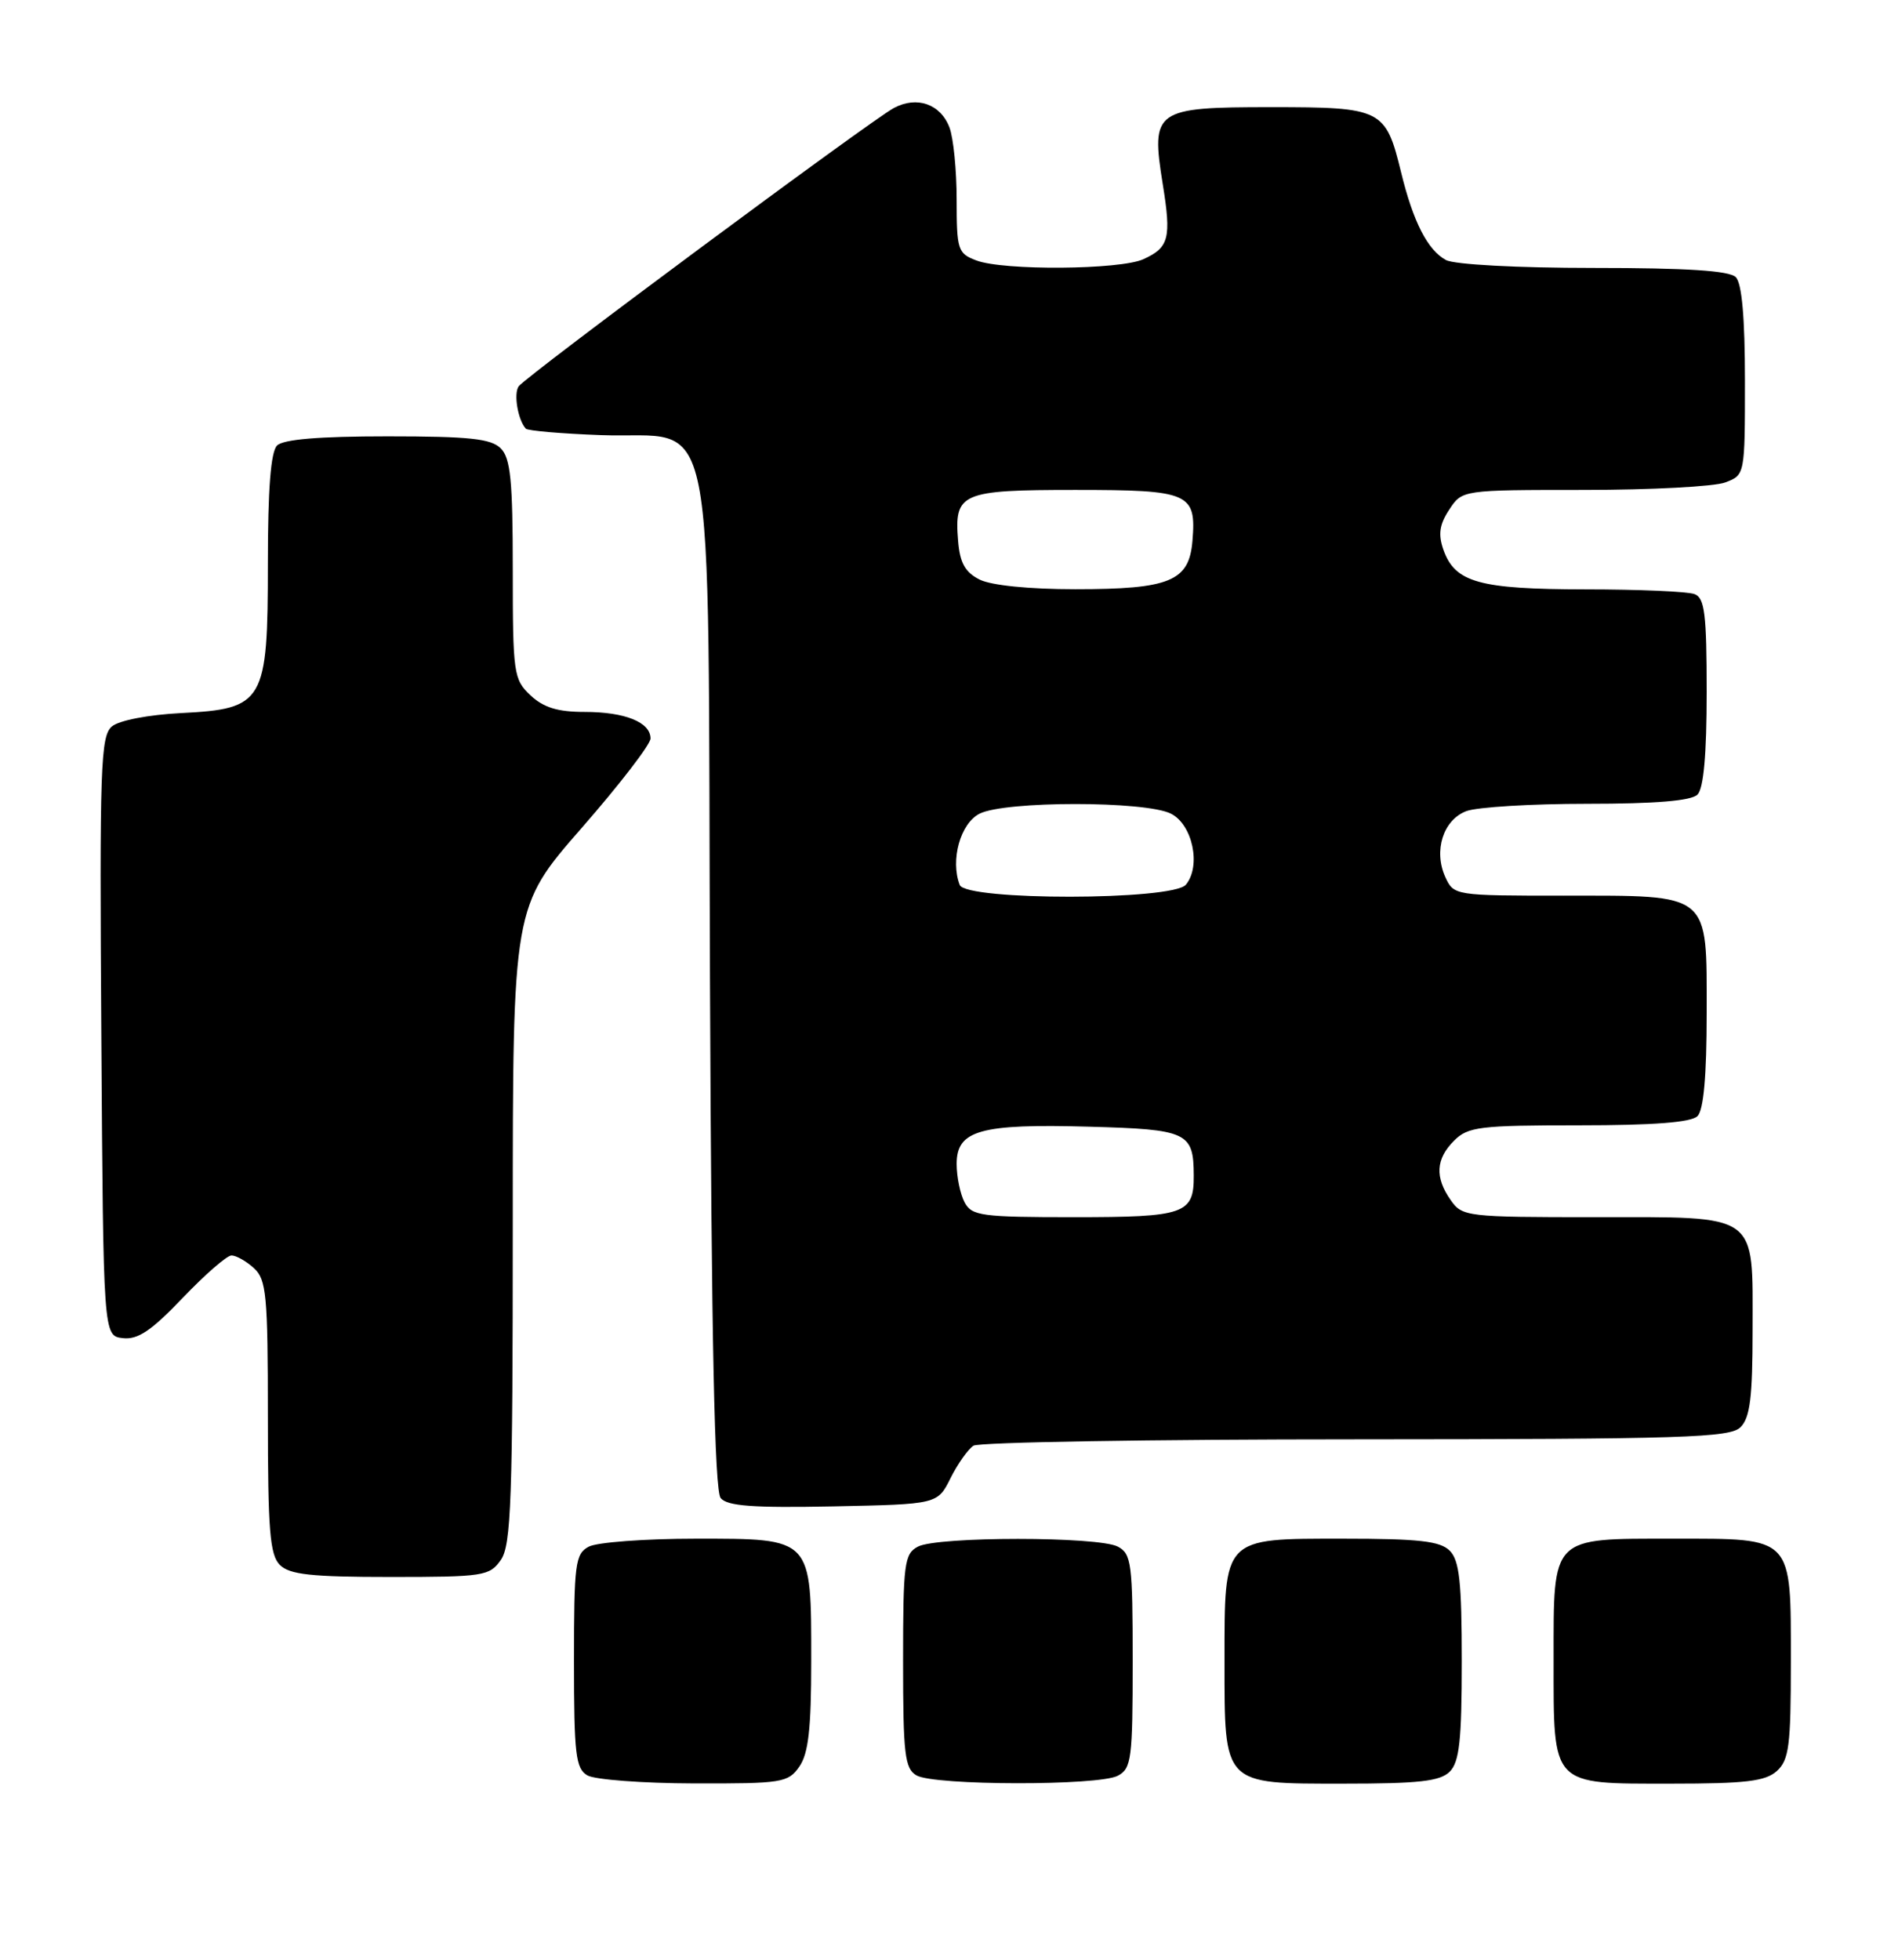 <?xml version="1.0" encoding="UTF-8" standalone="no"?>
<!DOCTYPE svg PUBLIC "-//W3C//DTD SVG 1.1//EN" "http://www.w3.org/Graphics/SVG/1.1/DTD/svg11.dtd" >
<svg xmlns="http://www.w3.org/2000/svg" xmlns:xlink="http://www.w3.org/1999/xlink" version="1.1" viewBox="0 0 248 256">
 <g >
 <path fill="currentColor"
d=" M 104.44 230.78 C 105.63 229.08 106.00 225.84 106.00 217.00 C 106.00 200.77 106.21 201.00 90.88 201.00 C 84.27 201.00 78.00 201.47 76.93 202.04 C 75.16 202.98 75.00 204.25 75.00 216.99 C 75.00 229.18 75.22 231.03 76.75 231.92 C 77.71 232.48 83.99 232.95 90.69 232.97 C 102.18 233.00 102.98 232.87 104.44 230.78 Z  M 146.07 231.96 C 147.84 231.02 148.00 229.75 148.00 217.00 C 148.00 204.25 147.84 202.98 146.07 202.04 C 143.55 200.69 122.45 200.69 119.93 202.04 C 118.16 202.98 118.00 204.25 118.00 216.99 C 118.00 229.18 118.22 231.03 119.75 231.92 C 122.05 233.26 143.58 233.30 146.07 231.96 Z  M 189.43 231.43 C 190.69 230.16 191.00 227.35 191.00 217.00 C 191.00 206.65 190.69 203.84 189.43 202.57 C 188.17 201.31 185.40 201.00 175.49 201.00 C 159.73 201.00 160.00 200.72 160.00 217.00 C 160.00 233.28 159.73 233.00 175.49 233.00 C 185.40 233.00 188.17 232.69 189.43 231.43 Z  M 232.17 231.35 C 233.76 229.91 234.00 228.03 234.00 217.17 C 234.00 200.56 234.42 201.00 218.67 201.00 C 202.57 201.00 203.00 200.56 203.00 216.83 C 203.00 233.44 202.58 233.00 218.33 233.00 C 228.10 233.00 230.68 232.69 232.17 231.35 Z  M 65.44 203.78 C 66.79 201.85 67.00 195.99 67.00 160.01 C 67.00 118.46 67.00 118.46 76.00 108.16 C 80.95 102.50 85.00 97.24 85.00 96.47 C 85.00 94.34 81.66 93.00 76.38 93.00 C 72.88 93.00 71.02 92.43 69.31 90.83 C 67.11 88.75 67.00 88.00 67.00 74.40 C 67.00 62.77 66.71 59.85 65.43 58.57 C 64.16 57.30 61.32 57.00 50.63 57.00 C 41.67 57.00 37.01 57.39 36.20 58.20 C 35.38 59.02 35.00 63.88 35.00 73.57 C 35.00 91.77 34.52 92.60 23.65 93.15 C 19.40 93.37 15.58 94.10 14.63 94.89 C 13.14 96.13 13.00 100.05 13.24 135.38 C 13.50 174.50 13.50 174.50 16.04 174.80 C 18.01 175.03 19.76 173.85 23.87 169.55 C 26.78 166.50 29.65 164.00 30.25 164.00 C 30.85 164.00 32.17 164.74 33.17 165.65 C 34.81 167.14 35.00 169.13 35.00 185.08 C 35.00 199.91 35.26 203.12 36.57 204.43 C 37.84 205.69 40.65 206.00 51.01 206.00 C 63.18 206.00 63.97 205.88 65.44 203.78 Z  M 124.20 193.09 C 125.14 191.21 126.49 189.31 127.20 188.85 C 127.92 188.40 150.41 188.02 177.18 188.02 C 220.09 188.00 226.04 187.81 227.43 186.43 C 228.67 185.19 229.00 182.51 229.00 173.76 C 229.00 158.27 230.02 159.00 208.40 159.00 C 191.67 159.00 191.06 158.93 189.56 156.78 C 187.46 153.79 187.60 151.40 190.00 149.00 C 191.81 147.19 193.33 147.00 206.30 147.00 C 216.09 147.00 220.98 146.62 221.80 145.80 C 222.60 145.00 223.00 140.55 223.00 132.36 C 223.00 116.46 223.66 117.00 204.26 117.00 C 190.09 117.00 189.95 116.98 188.85 114.57 C 187.29 111.14 188.57 107.11 191.59 105.96 C 192.99 105.43 200.09 105.00 207.37 105.00 C 216.33 105.00 220.99 104.61 221.80 103.80 C 222.60 103.00 223.00 98.56 223.00 90.41 C 223.00 80.21 222.74 78.11 221.42 77.61 C 220.55 77.27 214.14 76.99 207.17 76.99 C 193.25 76.97 190.11 76.09 188.60 71.81 C 187.90 69.81 188.08 68.52 189.36 66.58 C 191.05 64.00 191.05 64.00 206.96 64.00 C 215.71 64.00 224.02 63.56 225.43 63.02 C 228.00 62.05 228.00 62.03 228.00 49.72 C 228.00 41.47 227.60 37.00 226.80 36.20 C 225.96 35.36 220.41 35.00 208.23 35.00 C 198.24 35.00 190.05 34.56 188.94 33.97 C 186.55 32.69 184.65 28.99 183.07 22.50 C 181.05 14.24 180.57 14.00 166.09 14.00 C 150.85 14.00 150.37 14.35 151.93 24.06 C 153.07 31.11 152.75 32.34 149.40 33.86 C 146.35 35.25 131.09 35.37 127.57 34.02 C 125.15 33.11 125.00 32.64 125.00 26.09 C 125.00 22.26 124.58 18.01 124.06 16.65 C 122.89 13.58 119.80 12.50 116.79 14.11 C 113.74 15.75 68.70 49.15 67.77 50.47 C 67.09 51.43 67.67 54.87 68.71 56.00 C 68.96 56.27 73.36 56.65 78.50 56.84 C 93.91 57.41 92.45 50.10 92.77 128.25 C 92.96 175.34 93.37 194.74 94.17 195.70 C 95.03 196.74 98.41 196.99 108.90 196.78 C 122.50 196.50 122.50 196.50 124.20 193.09 Z  M 126.04 157.07 C 125.47 156.00 125.00 153.74 125.00 152.04 C 125.00 147.65 128.06 146.78 142.29 147.18 C 155.16 147.53 155.96 147.90 155.98 153.55 C 156.01 158.59 154.83 159.00 140.34 159.00 C 128.24 159.00 126.98 158.83 126.04 157.07 Z  M 125.40 115.60 C 124.15 112.35 125.49 107.55 128.00 106.29 C 131.33 104.61 149.67 104.61 153.00 106.29 C 155.83 107.71 156.97 113.13 154.95 115.57 C 153.23 117.64 126.19 117.67 125.40 115.60 Z  M 128.00 75.71 C 126.11 74.76 125.42 73.53 125.19 70.66 C 124.67 64.39 125.55 64.00 140.50 64.00 C 155.45 64.00 156.33 64.39 155.81 70.66 C 155.38 75.93 152.86 76.97 140.50 76.97 C 134.46 76.97 129.51 76.47 128.00 75.71 Z "/>
</g>
</svg>